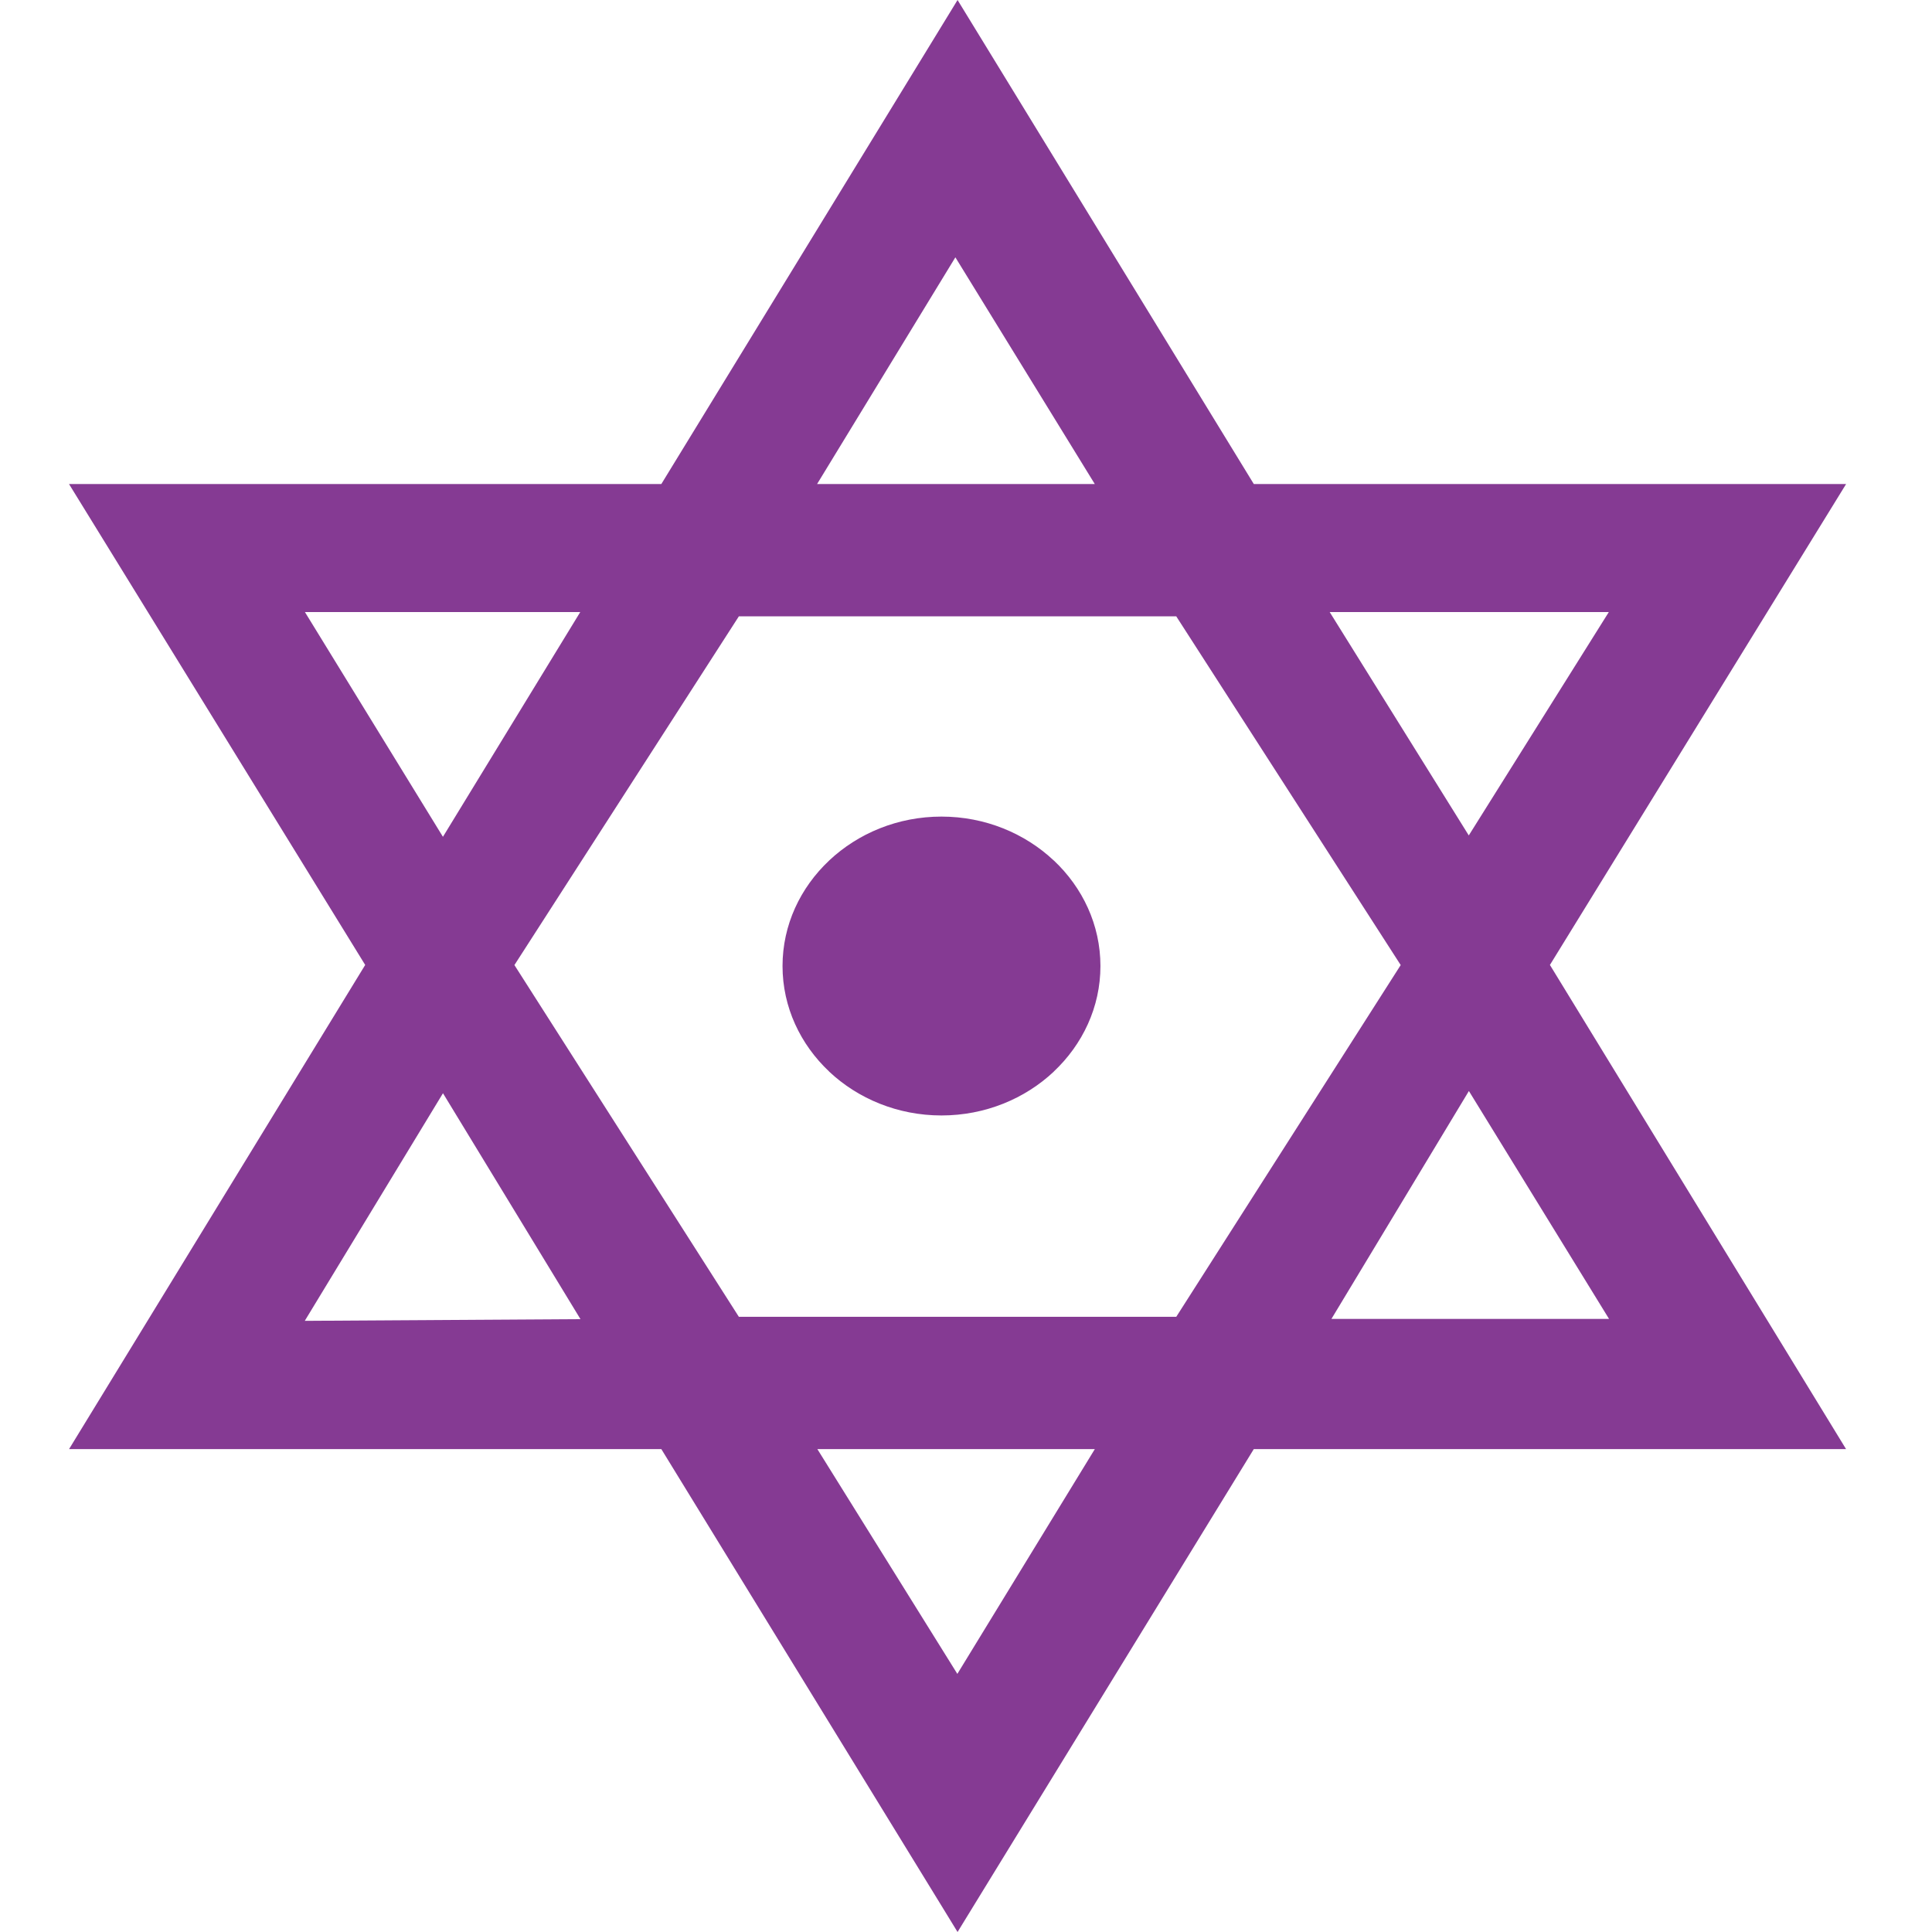 <svg width="84" height="84" viewBox="0 0 84 84" fill="none" xmlns="http://www.w3.org/2000/svg">
<path fill-rule="evenodd" clip-rule="evenodd" d="M69.959 57.345L63.865 47.435L57.888 57.345H69.959ZM69.948 26.612H57.813L63.86 36.323L69.948 26.612ZM41.538 11.188L35.526 21.044H47.599L41.538 11.188ZM13.258 26.612L19.258 36.383L25.228 26.612H13.258ZM13.251 57.428L25.238 57.354L19.26 47.532L13.251 57.428ZM3 21.044H28.754L40.868 1.251L41.633 -2.40075e-06L42.399 1.251L54.513 21.044H80.266L79.499 22.289L67.388 41.954L79.502 61.759L80.264 63.005H54.512L42.399 82.751L41.633 84L40.868 82.751L28.754 63.005H3.002L3.764 61.759L15.878 41.954L3.767 22.289L3 21.044ZM32.124 26.798L22.366 41.959L32.124 57.252H51.142L60.9 41.959L51.142 26.798H32.124ZM41.624 72.778L47.601 63.005H35.538L41.624 72.778ZM40.934 35.504C42.835 35.504 44.564 36.235 45.817 37.414V37.411C47.068 38.587 47.845 40.212 47.845 42.002C47.845 43.788 47.068 45.412 45.817 46.589V46.592C44.567 47.768 42.837 48.498 40.934 48.498C39.031 48.498 37.302 47.768 36.051 46.592H36.054C34.8 45.413 34.023 43.788 34.023 42.001C34.023 40.216 34.798 38.592 36.051 37.414C36.052 37.413 36.054 37.41 36.054 37.41L36.051 37.414C36.052 37.413 36.054 37.41 36.054 37.41C37.307 36.233 39.034 35.504 40.933 35.504" fill="#853A93"/>
</svg>
